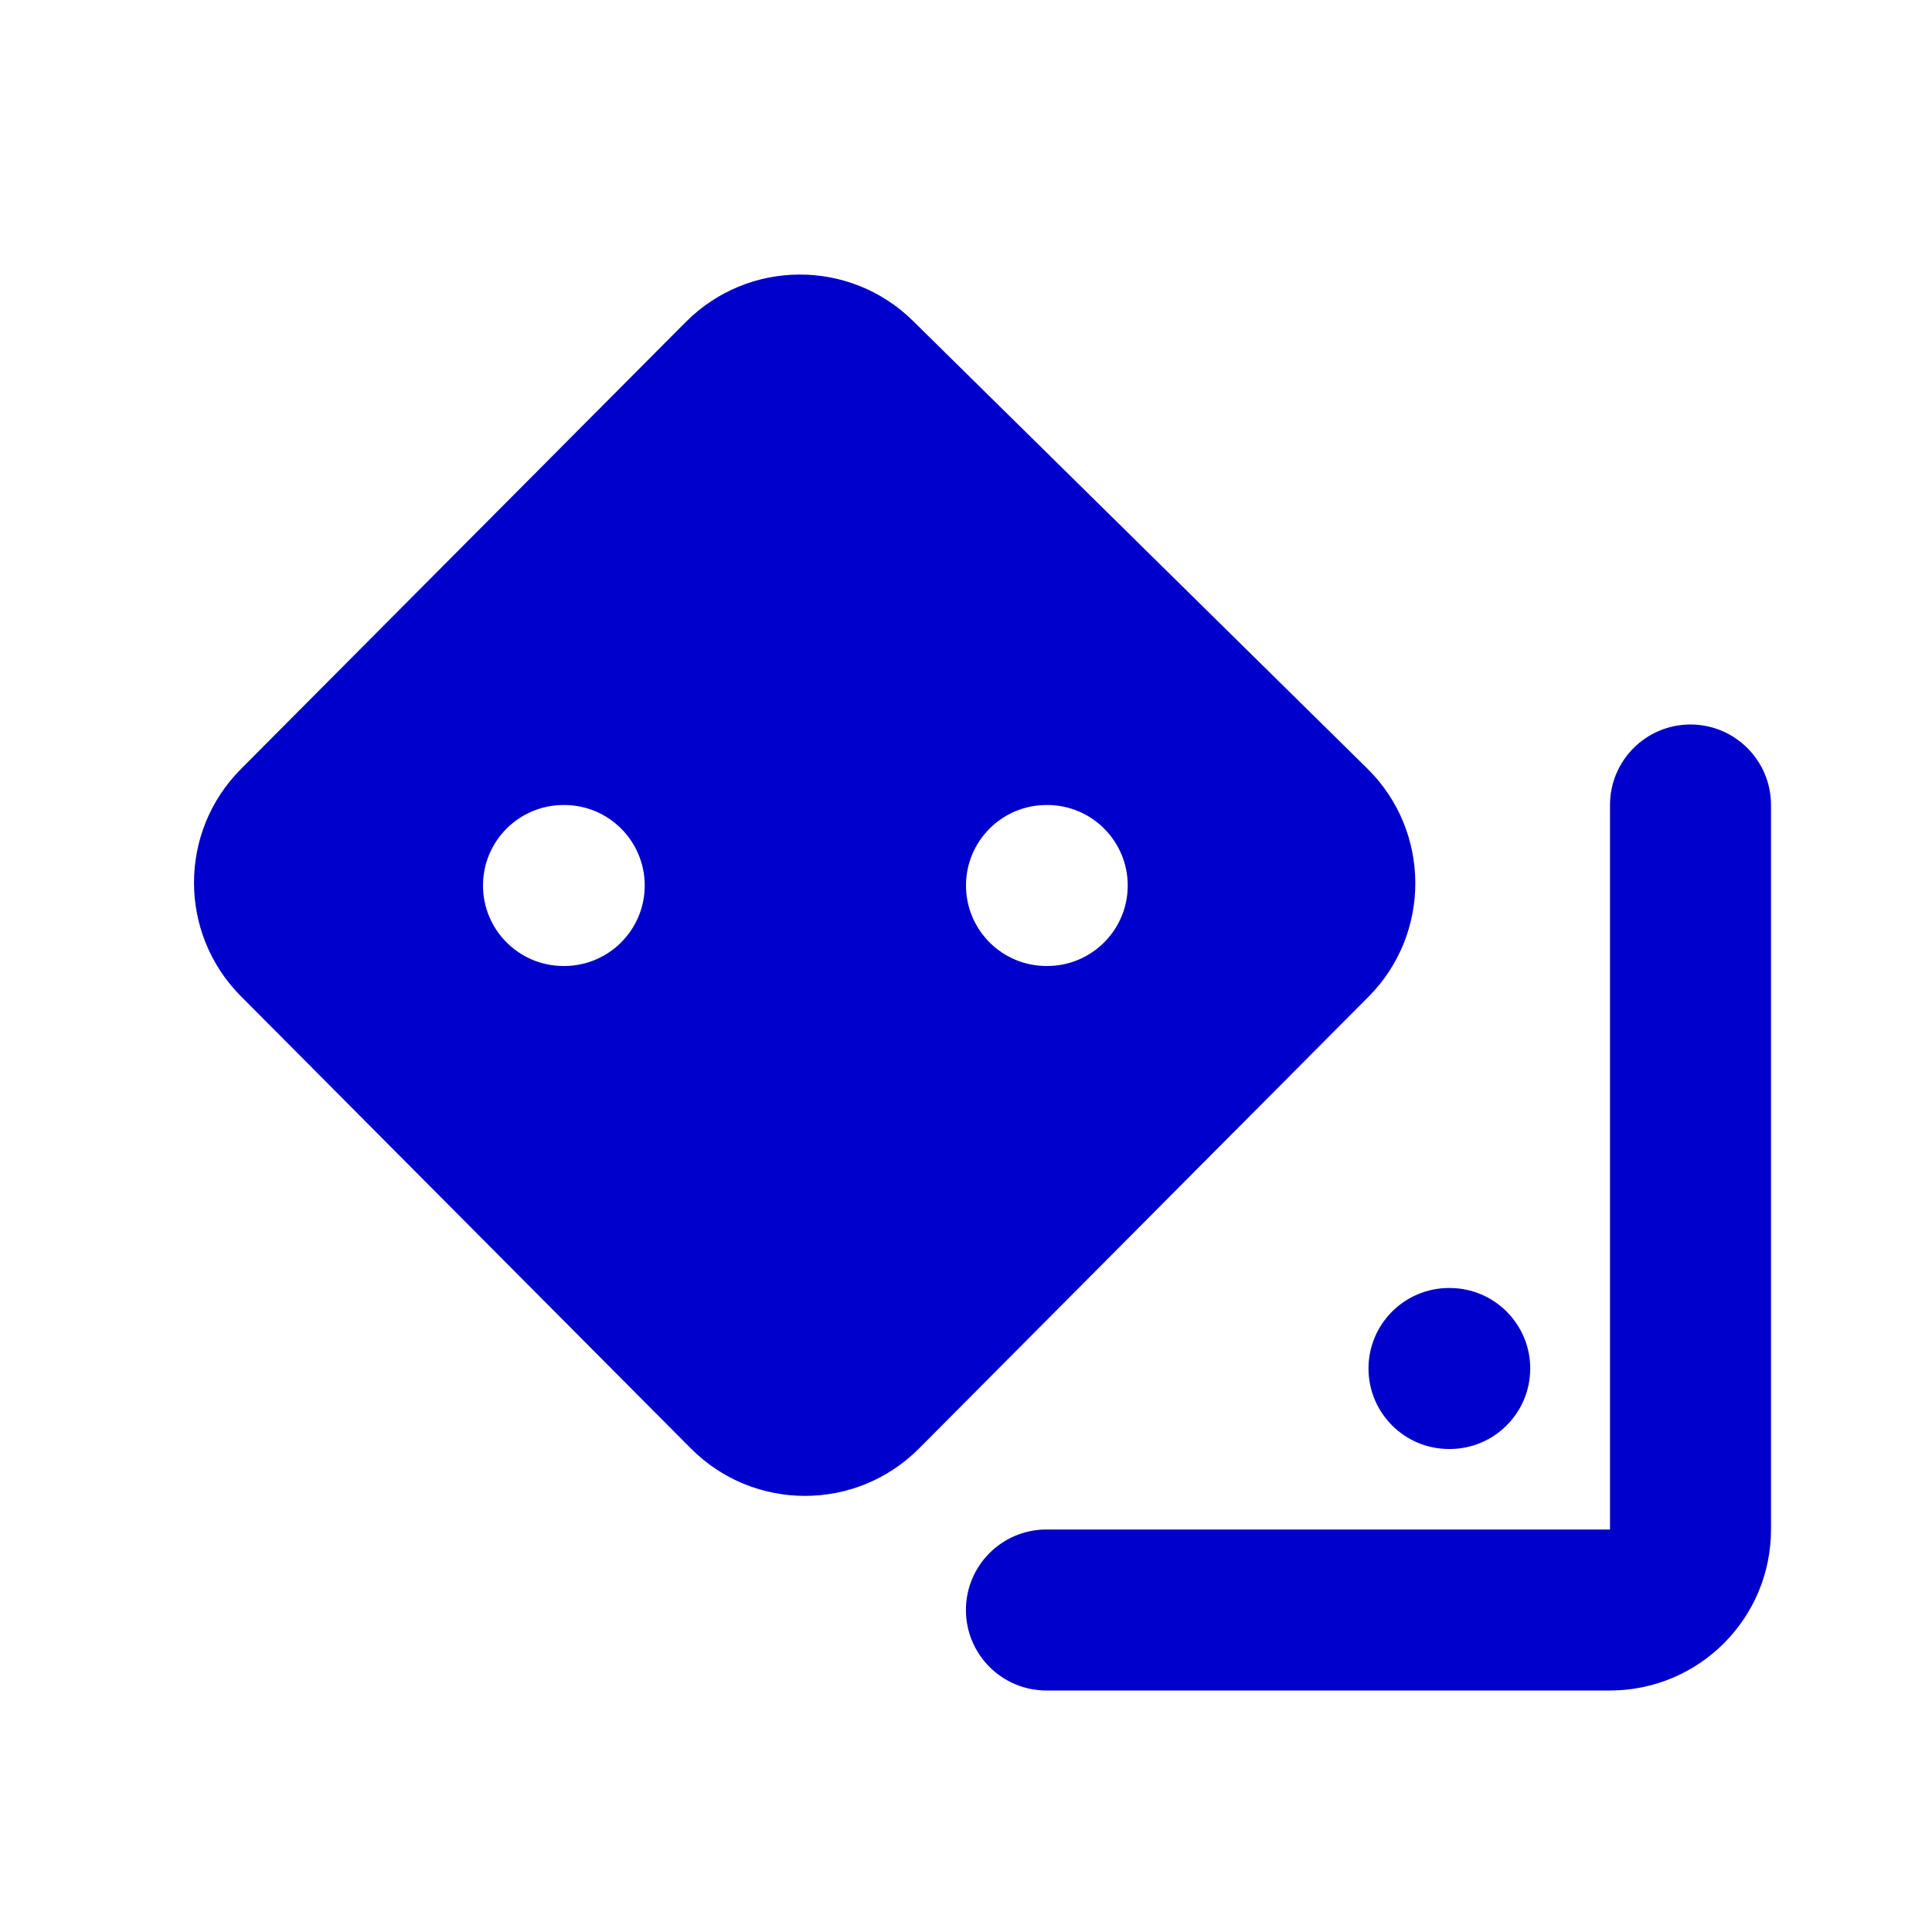 <svg width="24" height="24" viewBox="0 0 24 24" fill="none" xmlns="http://www.w3.org/2000/svg">
<path fill-rule="evenodd" clip-rule="evenodd" d="M11.341 3.986C10.556 3.213 9.296 3.22 8.519 4L2.992 9.554C2.216 10.334 2.216 11.595 2.992 12.375L8.582 17.993C9.364 18.779 10.635 18.779 11.417 17.993L17 12.382C17.781 11.597 17.775 10.325 16.985 9.547L11.341 3.986ZM7 10C6.448 10 6 10.448 6 11C6 11.552 6.448 12 7 12H7.009C7.561 12 8.009 11.552 8.009 11C8.009 10.448 7.561 10 7.009 10H7ZM13 10C12.448 10 12 10.448 12 11C12 11.552 12.448 12 13 12H13.009C13.561 12 14.009 11.552 14.009 11C14.009 10.448 13.561 10 13.009 10H13Z" fill="#0000CC"/>
<path d="M22 10C22 9.448 21.552 9 21 9C20.447 9 20 9.448 20 10V19H12.999C12.447 19 11.999 19.448 11.999 20C11.999 20.552 12.447 21 12.999 21H20C21.104 21 22 20.105 22 19V10Z" fill="#0000CC"/>
<path d="M18 16C17.448 16 17 16.448 17 17C17 17.552 17.448 18 18 18H18.009C18.561 18 19.009 17.552 19.009 17C19.009 16.448 18.561 16 18.009 16H18Z" fill="#0000CC"/>
</svg>
